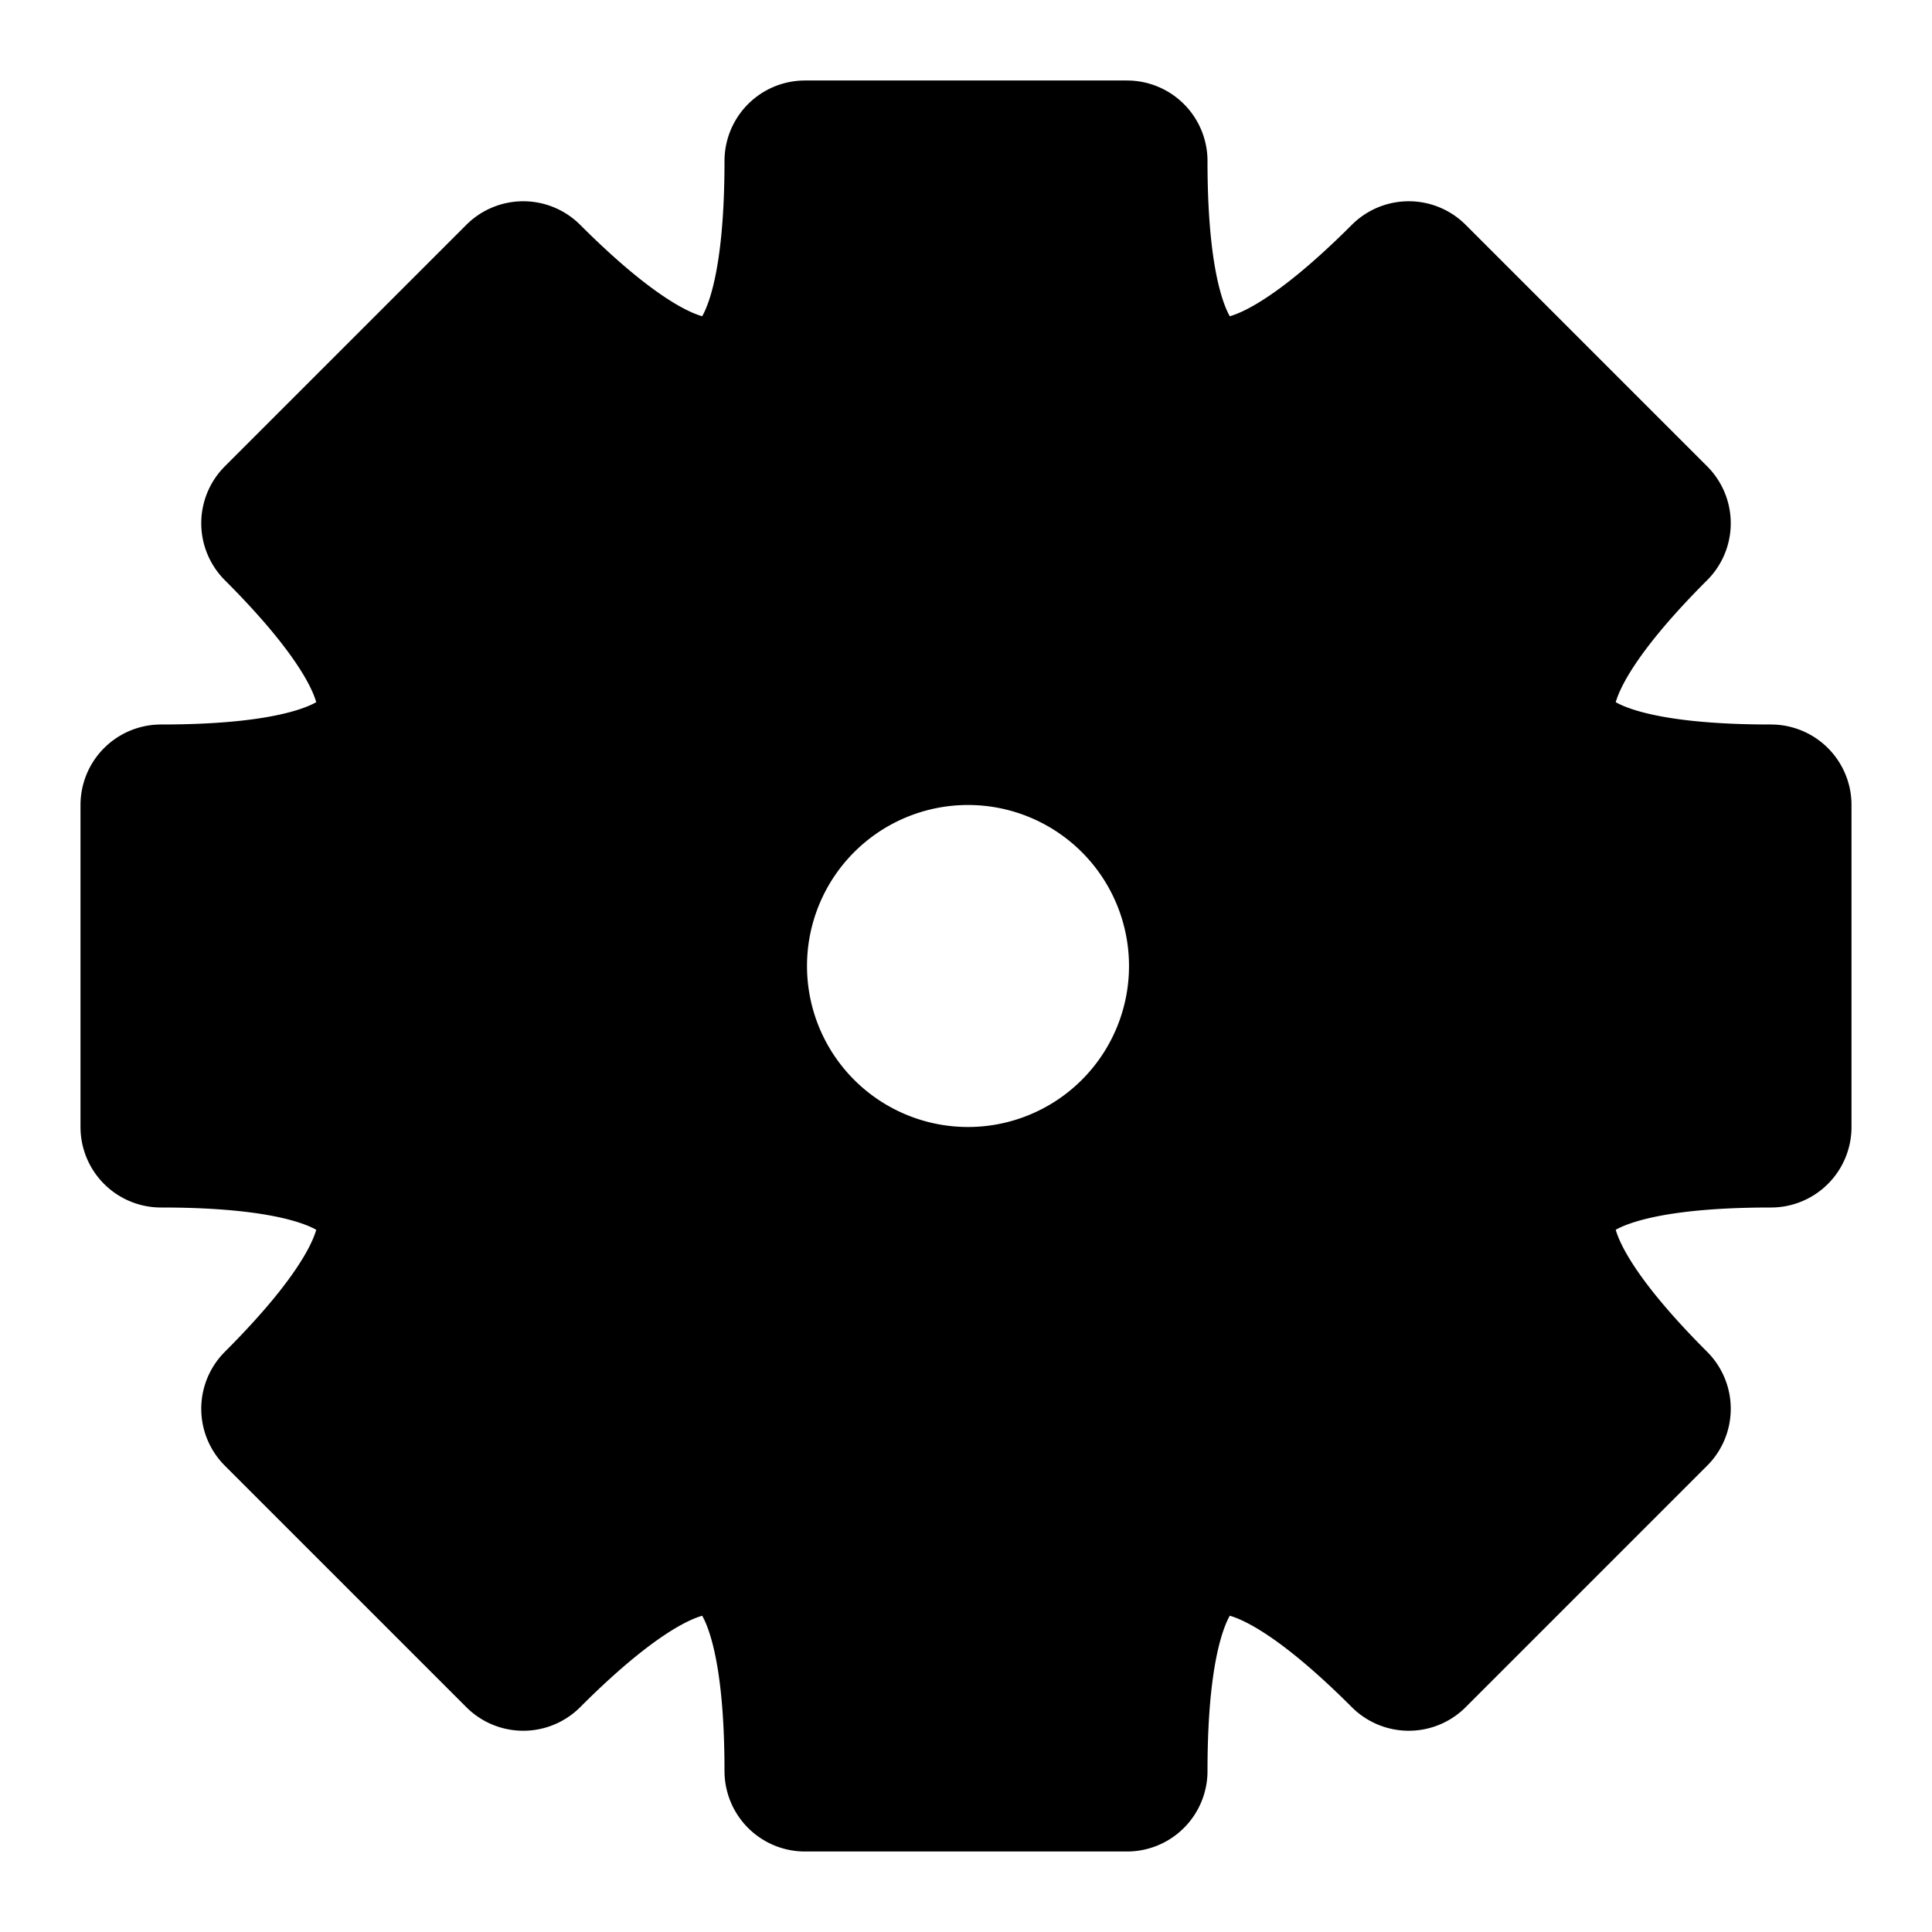 <svg xmlns="http://www.w3.org/2000/svg" viewBox="0 0 48 48" stroke="#000" stroke-width="4" fill="#0000" stroke-linejoin="round"><path d="M28,4q0,10 7,3l6,6q-7,7 3,7v8q-10,0-3,7l-6,6q-7-7-7,3h-8q0-10-7-3l-6-6q7-7-3-7v-8q10,0 3-7l6-6q7,7 7-3zM24,18a6,6 0 1 0 .1 0z"/></svg>